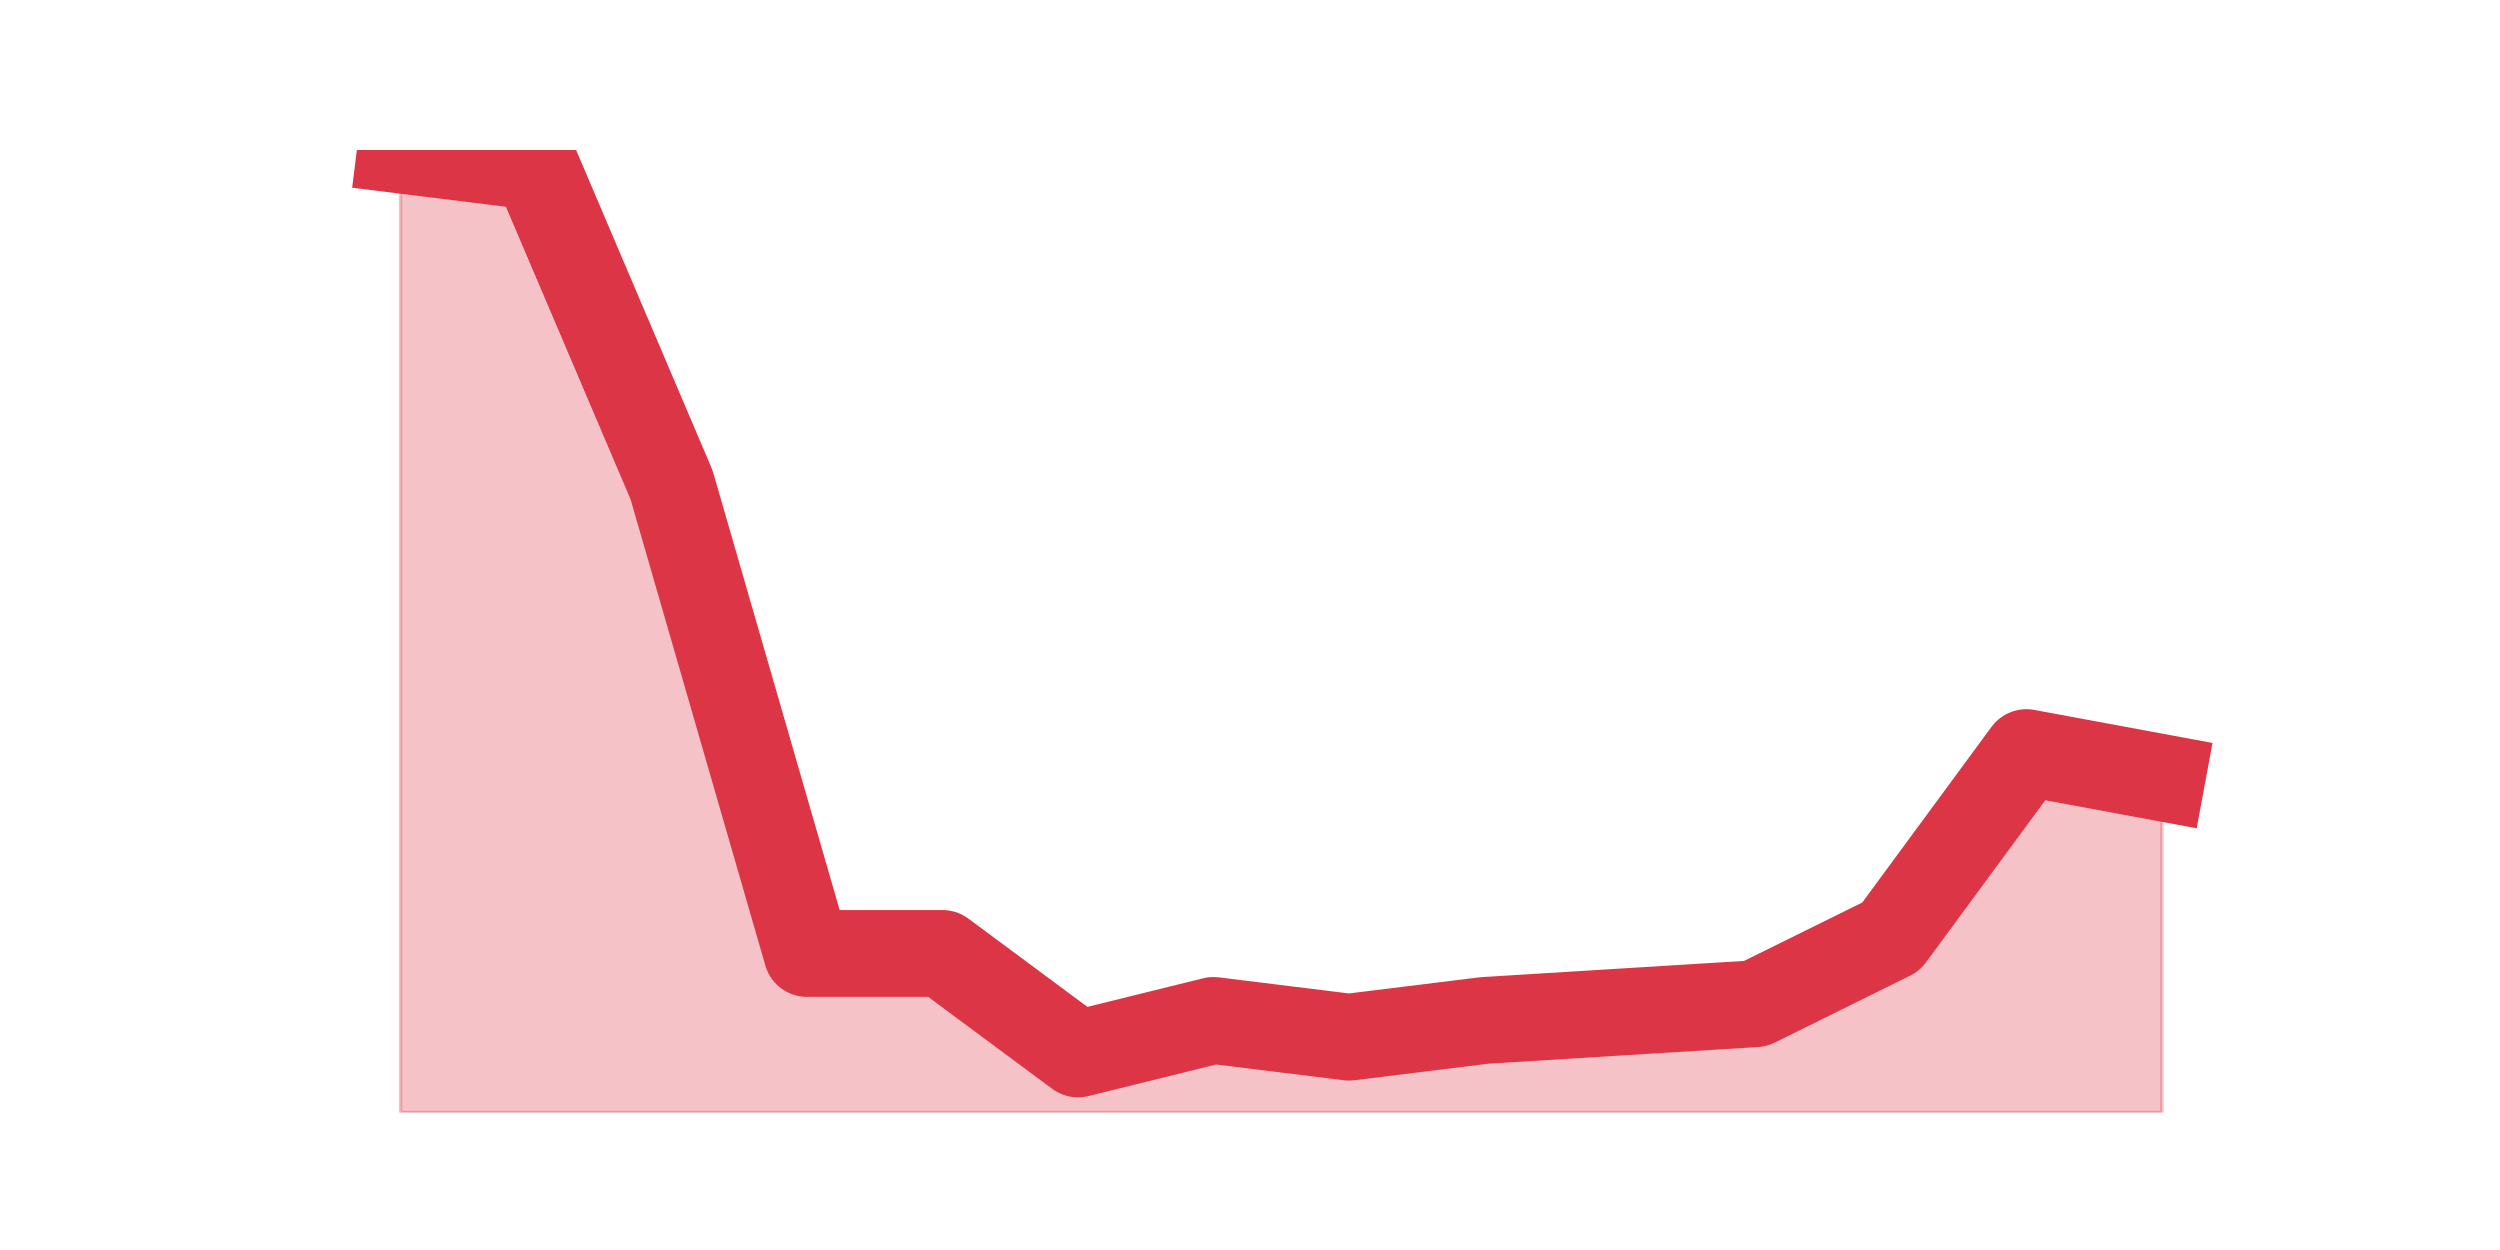 <?xml version="1.0" encoding="utf-8" standalone="no"?>
<!DOCTYPE svg PUBLIC "-//W3C//DTD SVG 1.1//EN"
  "http://www.w3.org/Graphics/SVG/1.1/DTD/svg11.dtd">
<svg height="360pt" version="1.1" viewBox="0 0 720 360" width="720pt" xmlns="http://www.w3.org/2000/svg" xmlns:xlink="http://www.w3.org/1999/xlink">
 <defs>
  <style type="text/css">*{stroke-linecap:butt;stroke-linejoin:round;}</style>
 </defs>
 <g id="figure_1">
  <g id="patch_1">
   <path d="M 0 360 
L 720 360 
L 720 0 
L 0 0 
z
" style="fill:none;"/>
  </g>
  <g id="axes_1">
   <g id="matplotlib.axis_1"/>
   <g id="matplotlib.axis_2"/>
   <g id="PolyCollection_1">
    <defs>
     <path d="M 115.364 -316.8 
L 115.364 -39.6 
L 154.385 -39.6 
L 193.406 -39.6 
L 232.427 -39.6 
L 271.448 -39.6 
L 310.469 -39.6 
L 349.49 -39.6 
L 388.51 -39.6 
L 427.531 -39.6 
L 466.552 -39.6 
L 505.573 -39.6 
L 544.594 -39.6 
L 583.615 -39.6 
L 622.636 -39.6 
L 622.636 -136.017 
L 622.636 -136.017 
L 583.615 -143.249 
L 544.594 -90.219 
L 505.573 -70.936 
L 466.552 -68.525 
L 427.531 -66.115 
L 388.51 -61.294 
L 349.49 -66.115 
L 310.469 -56.473 
L 271.448 -85.398 
L 232.427 -85.398 
L 193.406 -220.383 
L 154.385 -311.979 
L 115.364 -316.8 
z
" id="m1cf643f13b" style="stroke:#dc3545;stroke-opacity:0.3;"/>
    </defs>
    <g clip-path="url(#pe73bf08f1d)">
     <use style="fill:#dc3545;fill-opacity:0.3;stroke:#dc3545;stroke-opacity:0.3;" x="0" xlink:href="#m1cf643f13b" y="360"/>
    </g>
   </g>
   <g id="line2d_1">
    <path clip-path="url(#pe73bf08f1d)" d="M 115.364 43.2 
L 154.385 48.021 
L 193.406 139.617 
L 232.427 274.602 
L 271.448 274.602 
L 310.469 303.527 
L 349.49 293.885 
L 388.51 298.706 
L 427.531 293.885 
L 466.552 291.475 
L 505.573 289.064 
L 544.594 269.781 
L 583.615 216.751 
L 622.636 223.983 
" style="fill:none;stroke:#dc3545;stroke-linecap:square;stroke-width:25;"/>
   </g>
  </g>
 </g>
 <defs>
  <clipPath id="pe73bf08f1d">
   <rect height="277.2" width="558" x="90" y="43.2"/>
  </clipPath>
 </defs>
</svg>
